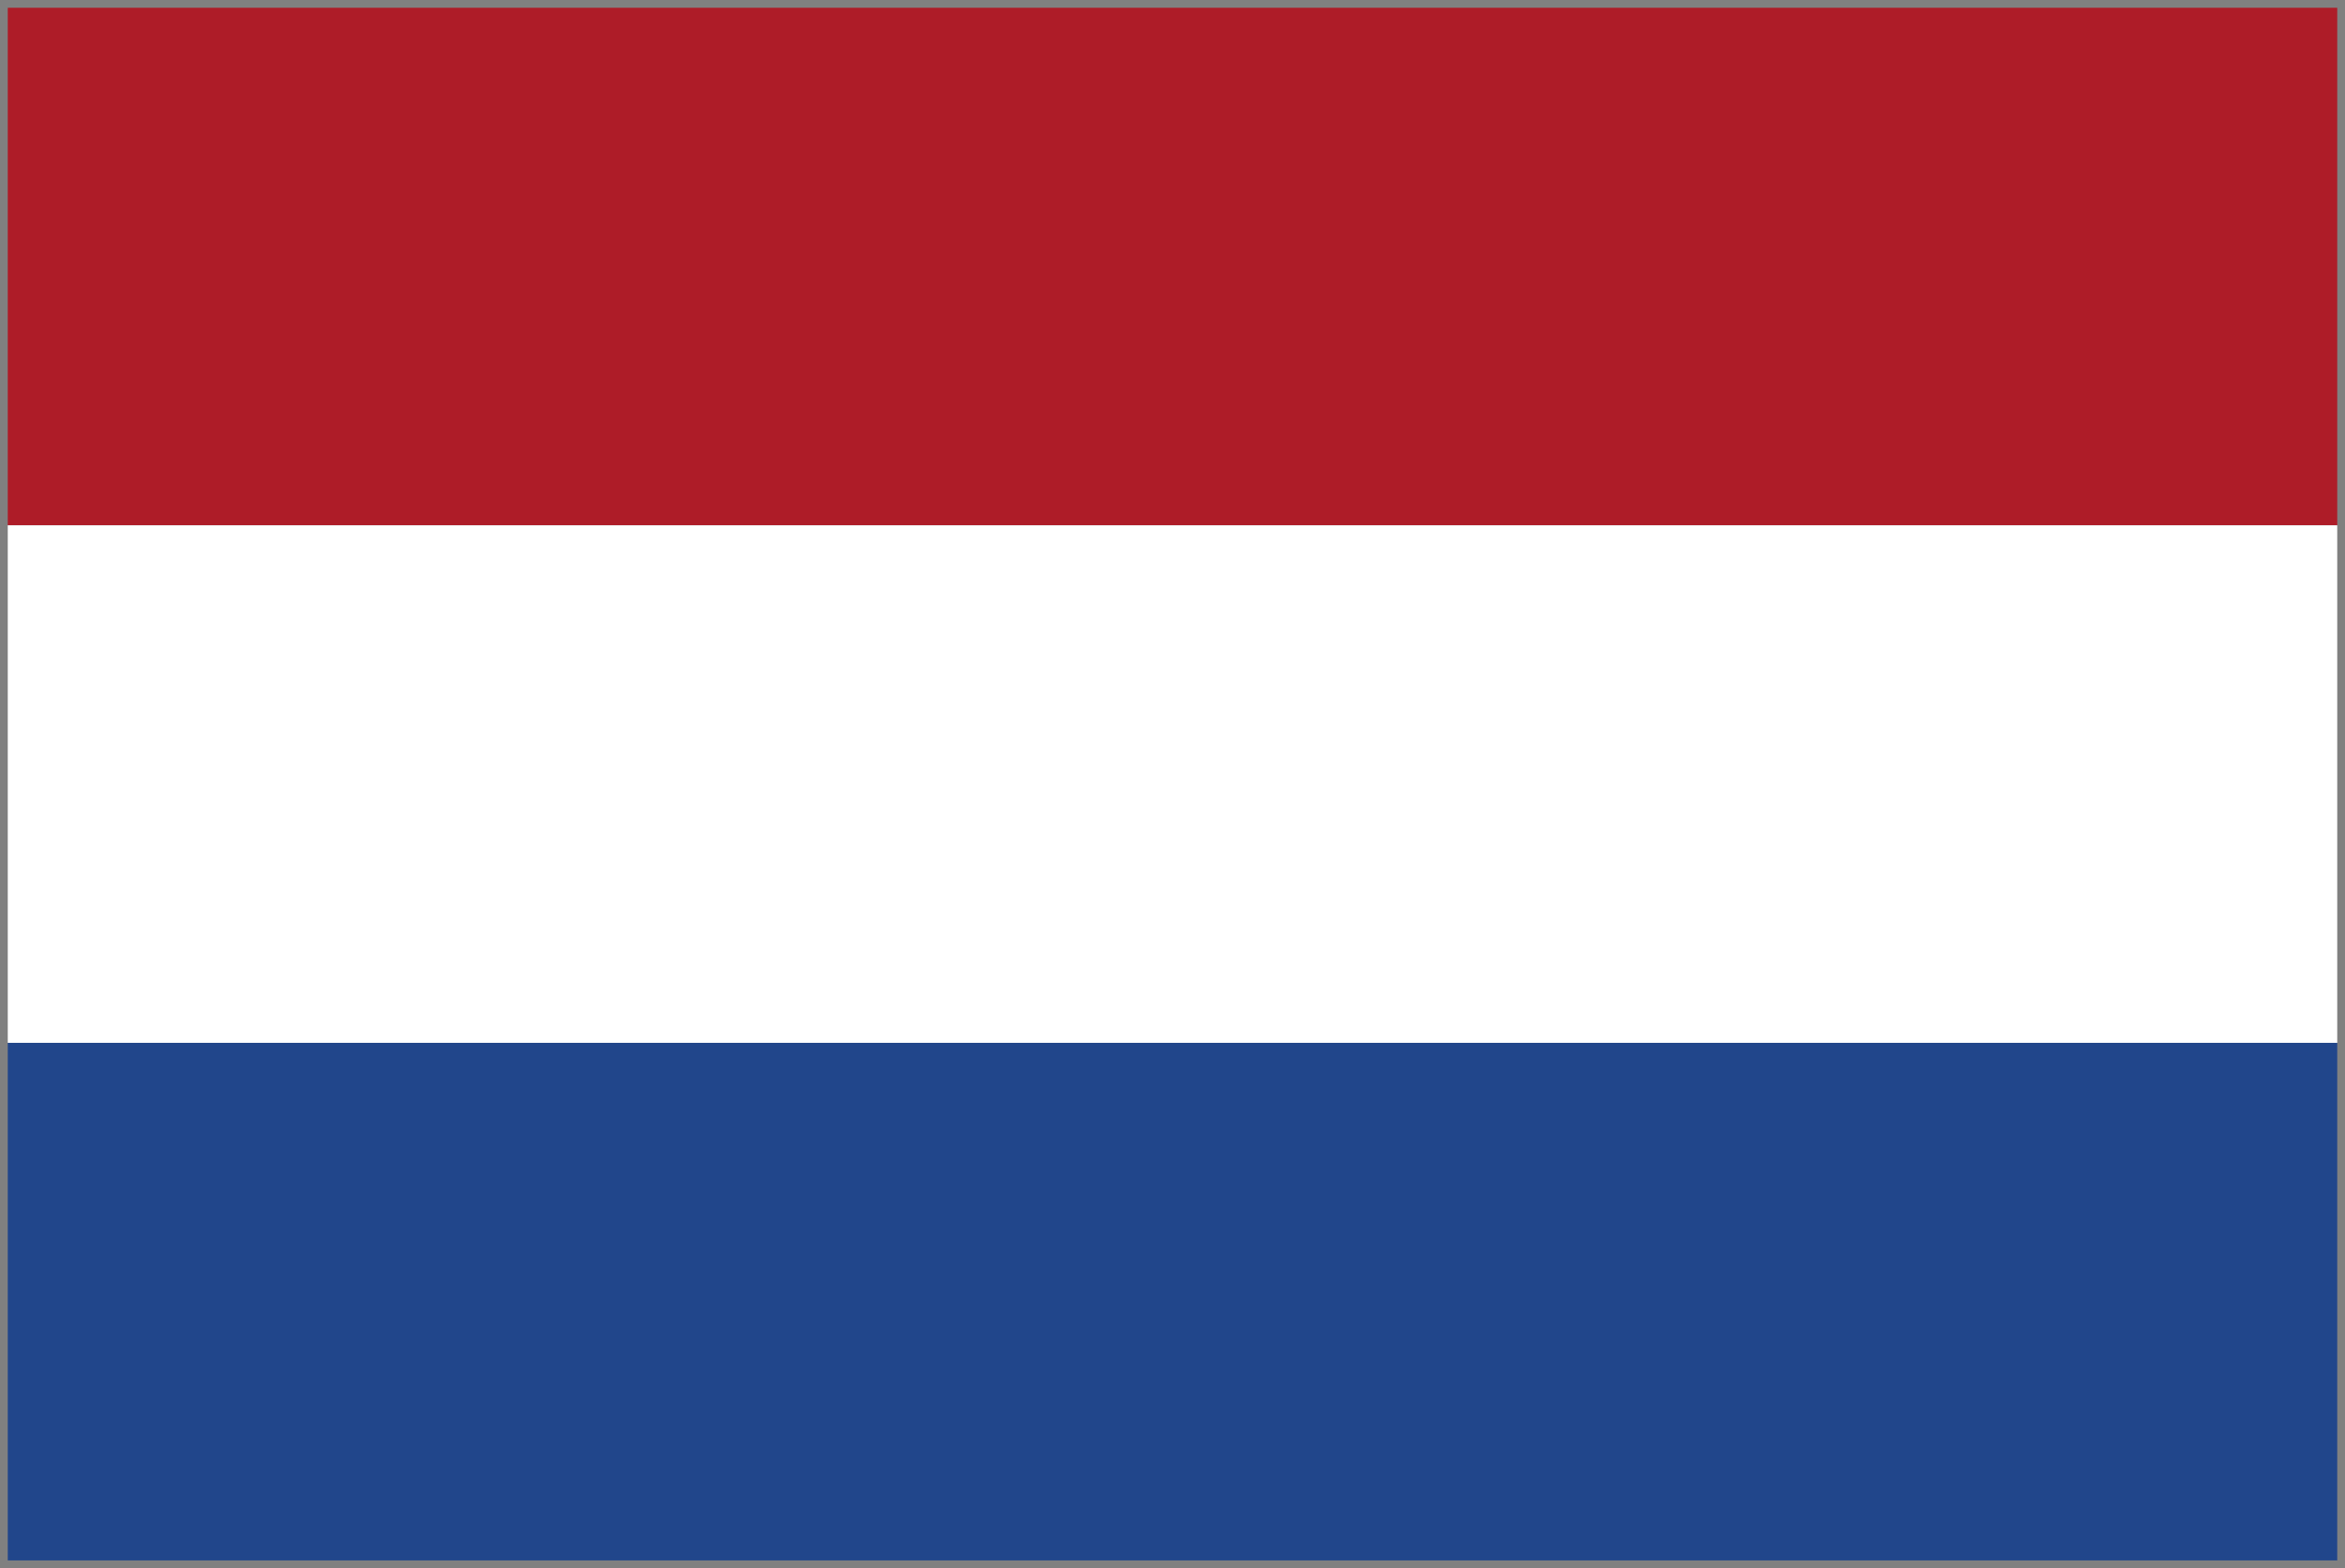<svg xmlns="http://www.w3.org/2000/svg" xmlns:xlink="http://www.w3.org/1999/xlink" viewBox="0 0 151 101" fill="#fff" fill-rule="evenodd" stroke="#000" stroke-linecap="round" stroke-linejoin="round"><rect x="0" y="0" width="151" height="101" fill="#808080" stroke="none"/><use xlink:href="#A" x=".5" y=".5"/><symbol id="A" overflow="visible"><g stroke="none"><path d="M0 33.333h150V0H0z" fill="#ae1c28"/><path d="M0 33.333h150v33.333H0z"/><path d="M0 66.667h150V100H0z" fill="#21468b"/></g></symbol></svg>